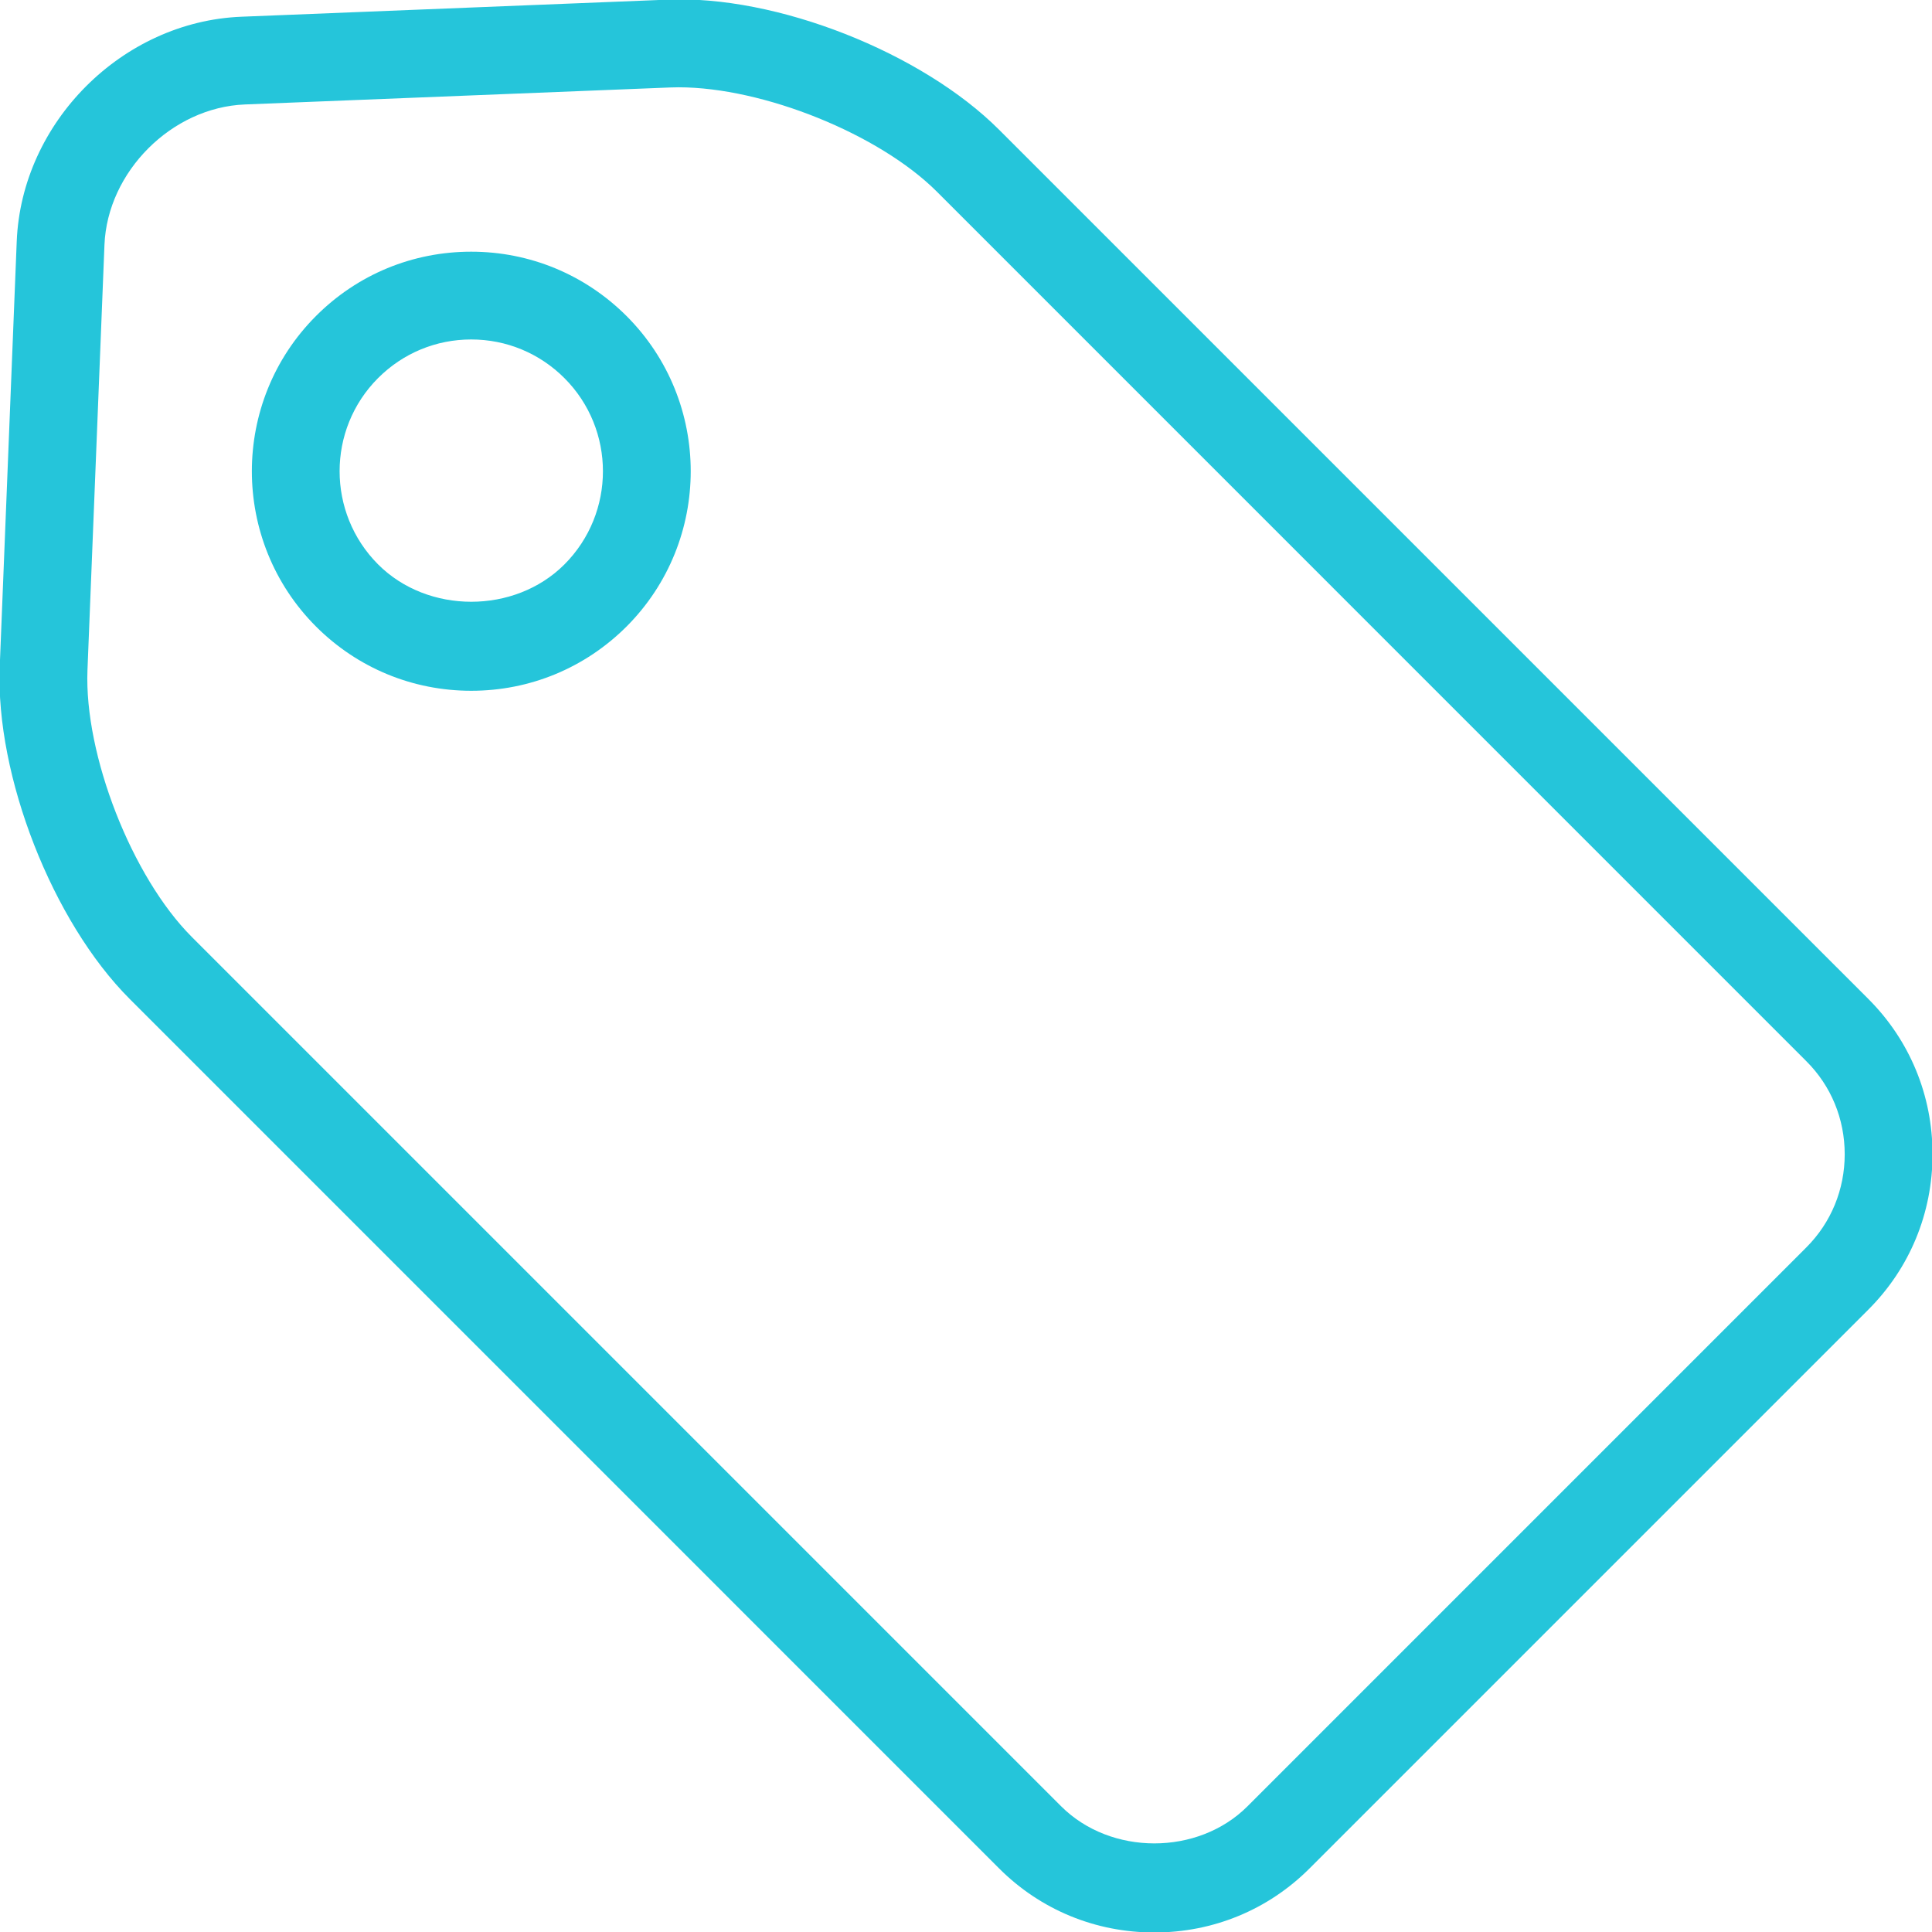 <svg xmlns="http://www.w3.org/2000/svg" xmlns:xlink="http://www.w3.org/1999/xlink" preserveAspectRatio="xMidYMid" width="44" height="44" viewBox="0 0 44 44">
  <defs>
    <style>
      .cls-1 {
        fill: #25c5da;
        fill-rule: evenodd;
      }
    </style>
  </defs>
  <path d="M42.552,29.824 L29.825,42.551 C28.883,43.494 27.628,44.011 26.289,44.011 C24.950,44.011 23.695,43.494 22.753,42.551 L2.955,22.752 C1.195,20.993 -0.106,17.667 -0.006,15.181 L0.381,5.498 C0.490,2.784 2.785,0.489 5.497,0.381 L15.181,-0.007 C17.681,-0.121 21.000,1.200 22.753,2.954 L42.552,22.752 C43.494,23.694 44.012,24.949 44.012,26.287 C44.012,27.627 43.494,28.882 42.552,29.824 ZM41.138,24.168 L21.339,4.367 C20.027,3.055 17.386,1.988 15.452,1.988 L15.261,1.992 L5.577,2.379 C3.910,2.445 2.446,3.911 2.379,5.577 L1.992,15.261 C1.915,17.189 3.003,19.973 4.369,21.339 L24.167,41.137 C25.295,42.264 27.284,42.264 28.411,41.137 L41.138,28.409 C41.702,27.845 42.012,27.092 42.012,26.287 C42.012,25.482 41.702,24.730 41.138,24.168 ZM10.732,15.732 C9.397,15.732 8.141,15.212 7.197,14.269 C5.249,12.318 5.249,9.146 7.197,7.196 C8.141,6.251 9.396,5.732 10.731,5.732 C12.067,5.732 13.324,6.254 14.269,7.197 C16.218,9.146 16.218,12.318 14.269,14.269 C13.324,15.212 12.068,15.732 10.732,15.732 ZM12.854,8.611 C12.288,8.045 11.534,7.731 10.731,7.731 C9.930,7.731 9.177,8.044 8.611,8.610 C7.442,9.780 7.442,11.683 8.612,12.855 C9.744,13.988 11.721,13.988 12.854,12.855 C14.024,11.683 14.024,9.781 12.854,8.611 Z" class="cls-1"/>
</svg>
